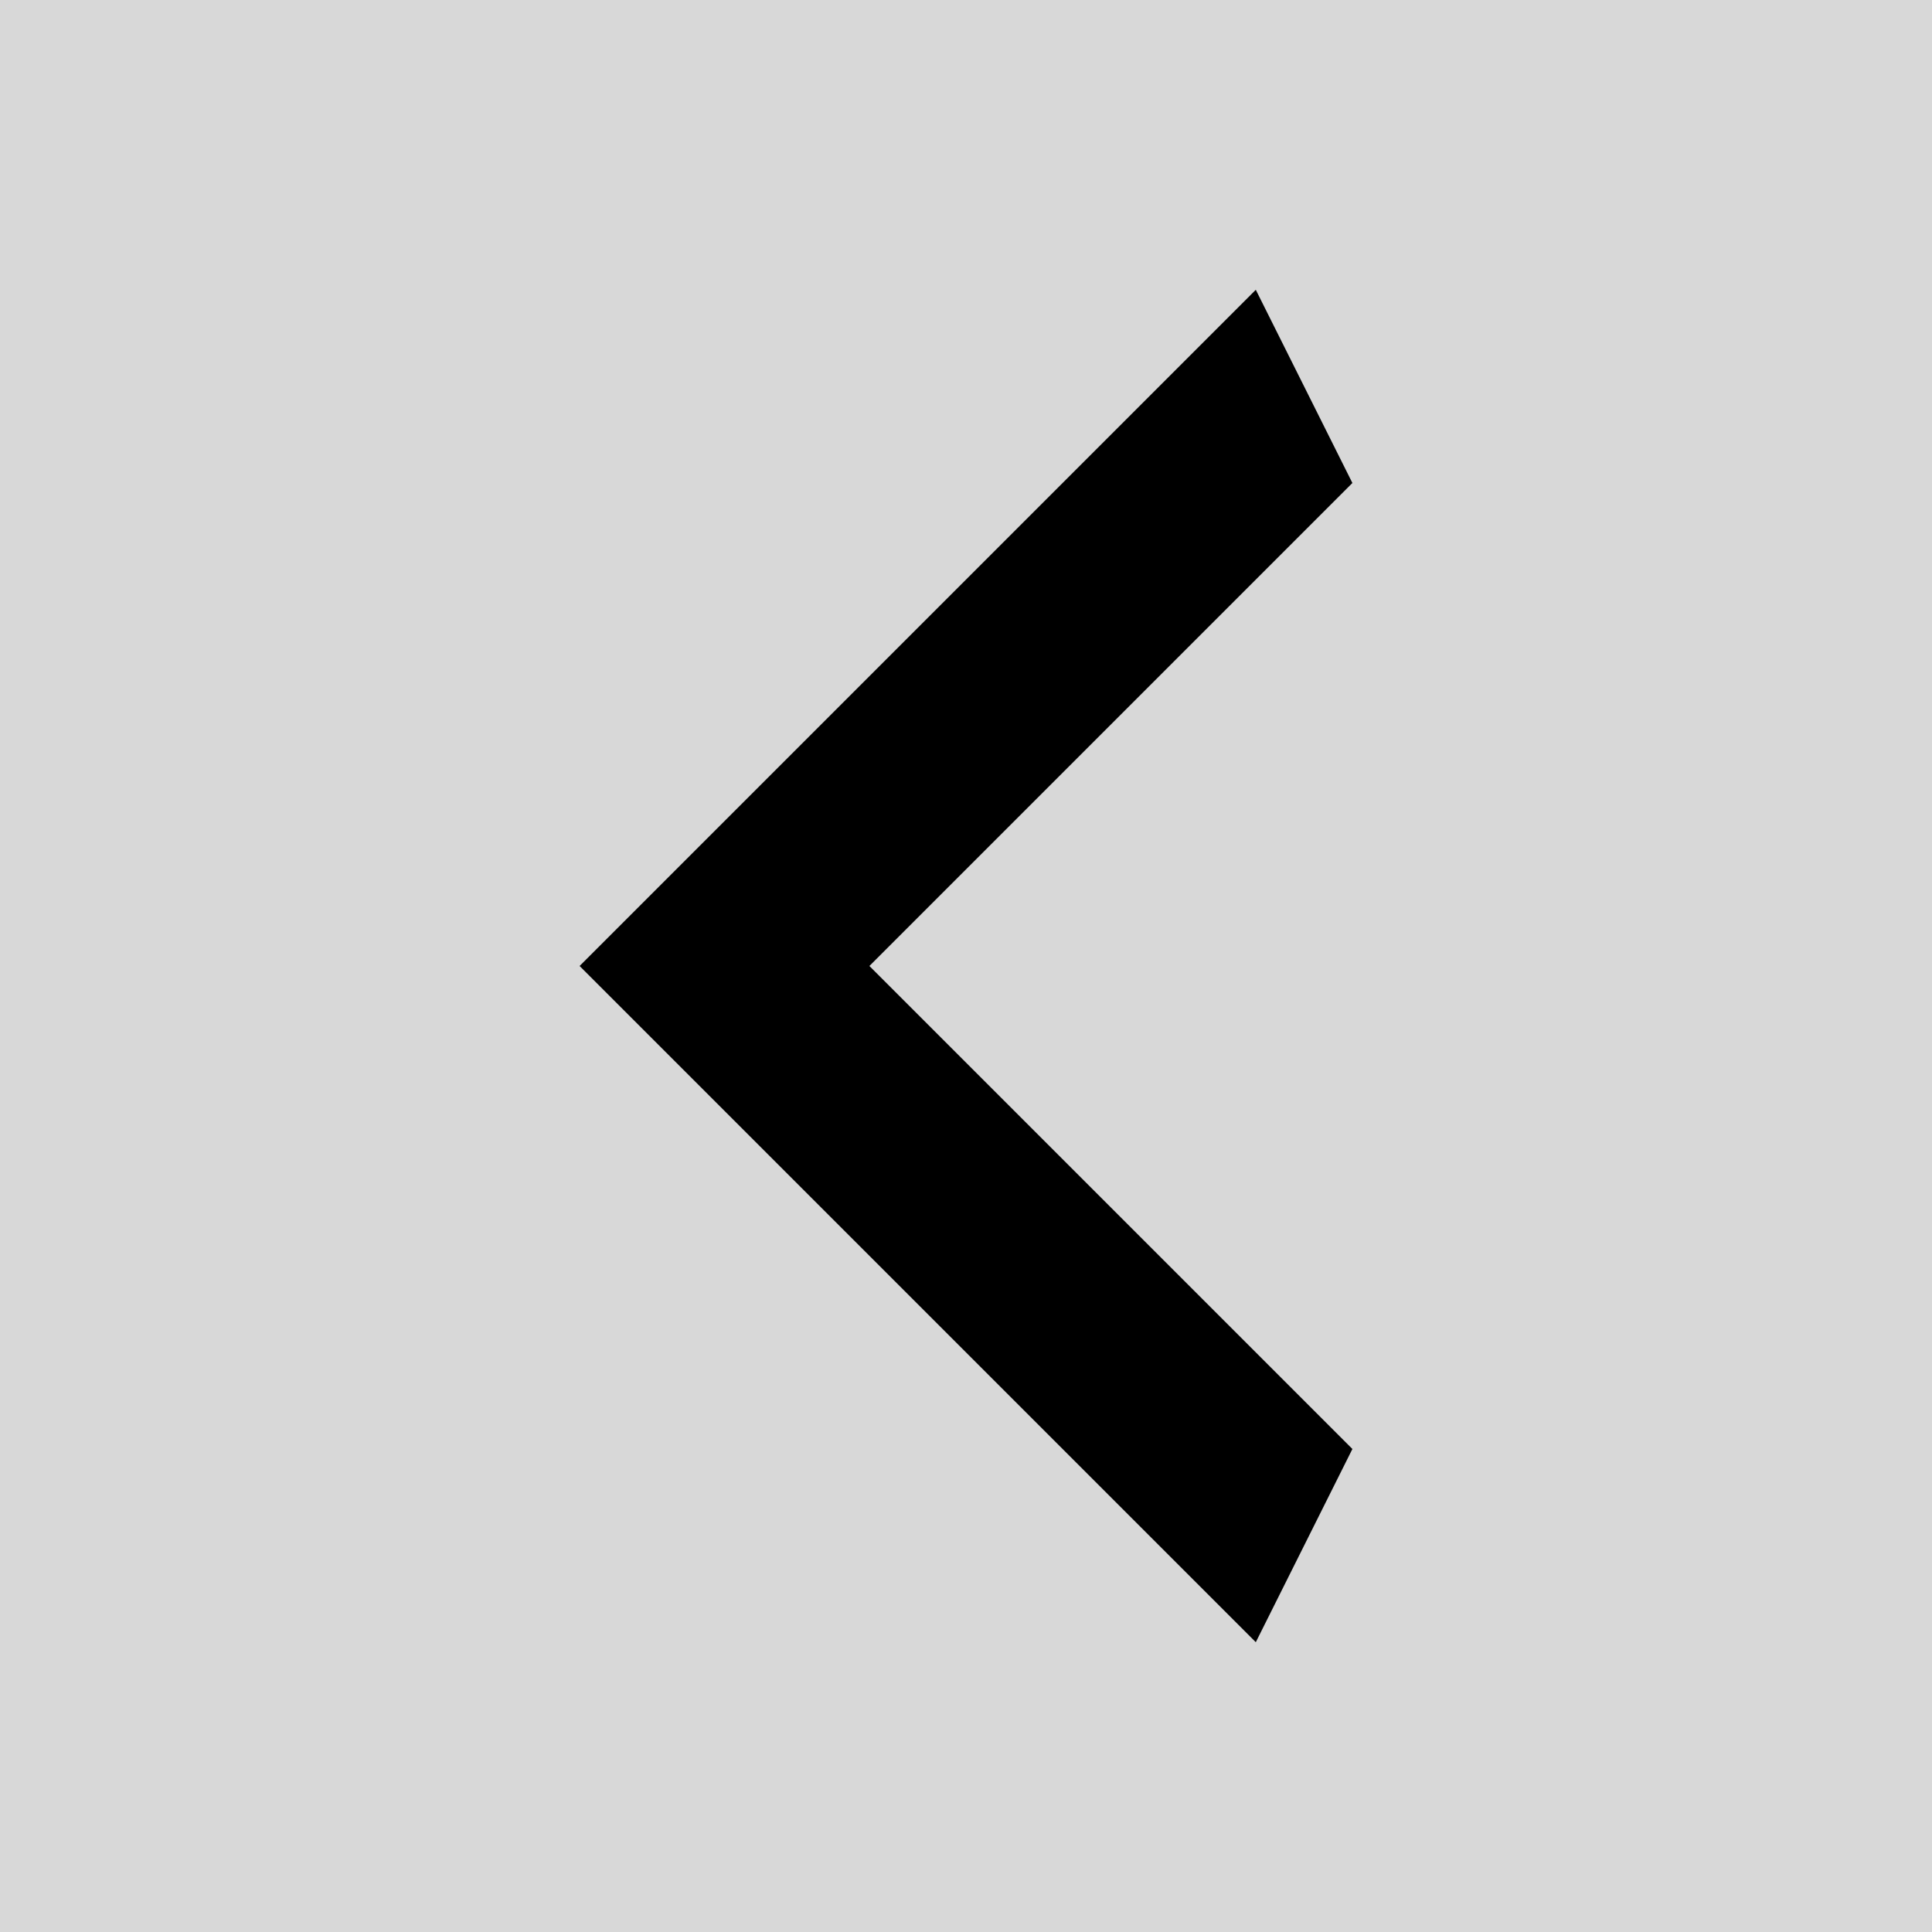 <svg width="31" height="31" viewBox="0 0 31 31" fill="none" xmlns="http://www.w3.org/2000/svg">
<rect width="31" height="31" fill="#E5E5E5"/>
<g id="product-1140">
<rect width="1600" height="2900" transform="translate(-8 -596)" fill="white"/>
<g id="Image Slide">
<g id="Rectangle 26">
<path id="Vector" d="M1592 -373H-8V404H1592V-373Z" fill="#F7F7F7"/>
</g>
</g>
<g id="Group 34">
<path id="Rounded Rectangle 6" d="M39 -8H-8V39H39V-8Z" fill="#2A2A2A" fill-opacity="0.15"/>
<g id="dashicons:arrow-left-alt2">
<path id="Vector_2" d="M21.7 7.75L13.95 15.5L21.7 23.25L20.15 26.35L9.3 15.5L20.15 4.65L21.7 7.75Z" fill="black"/>
</g>
</g>
</g>
</svg>
